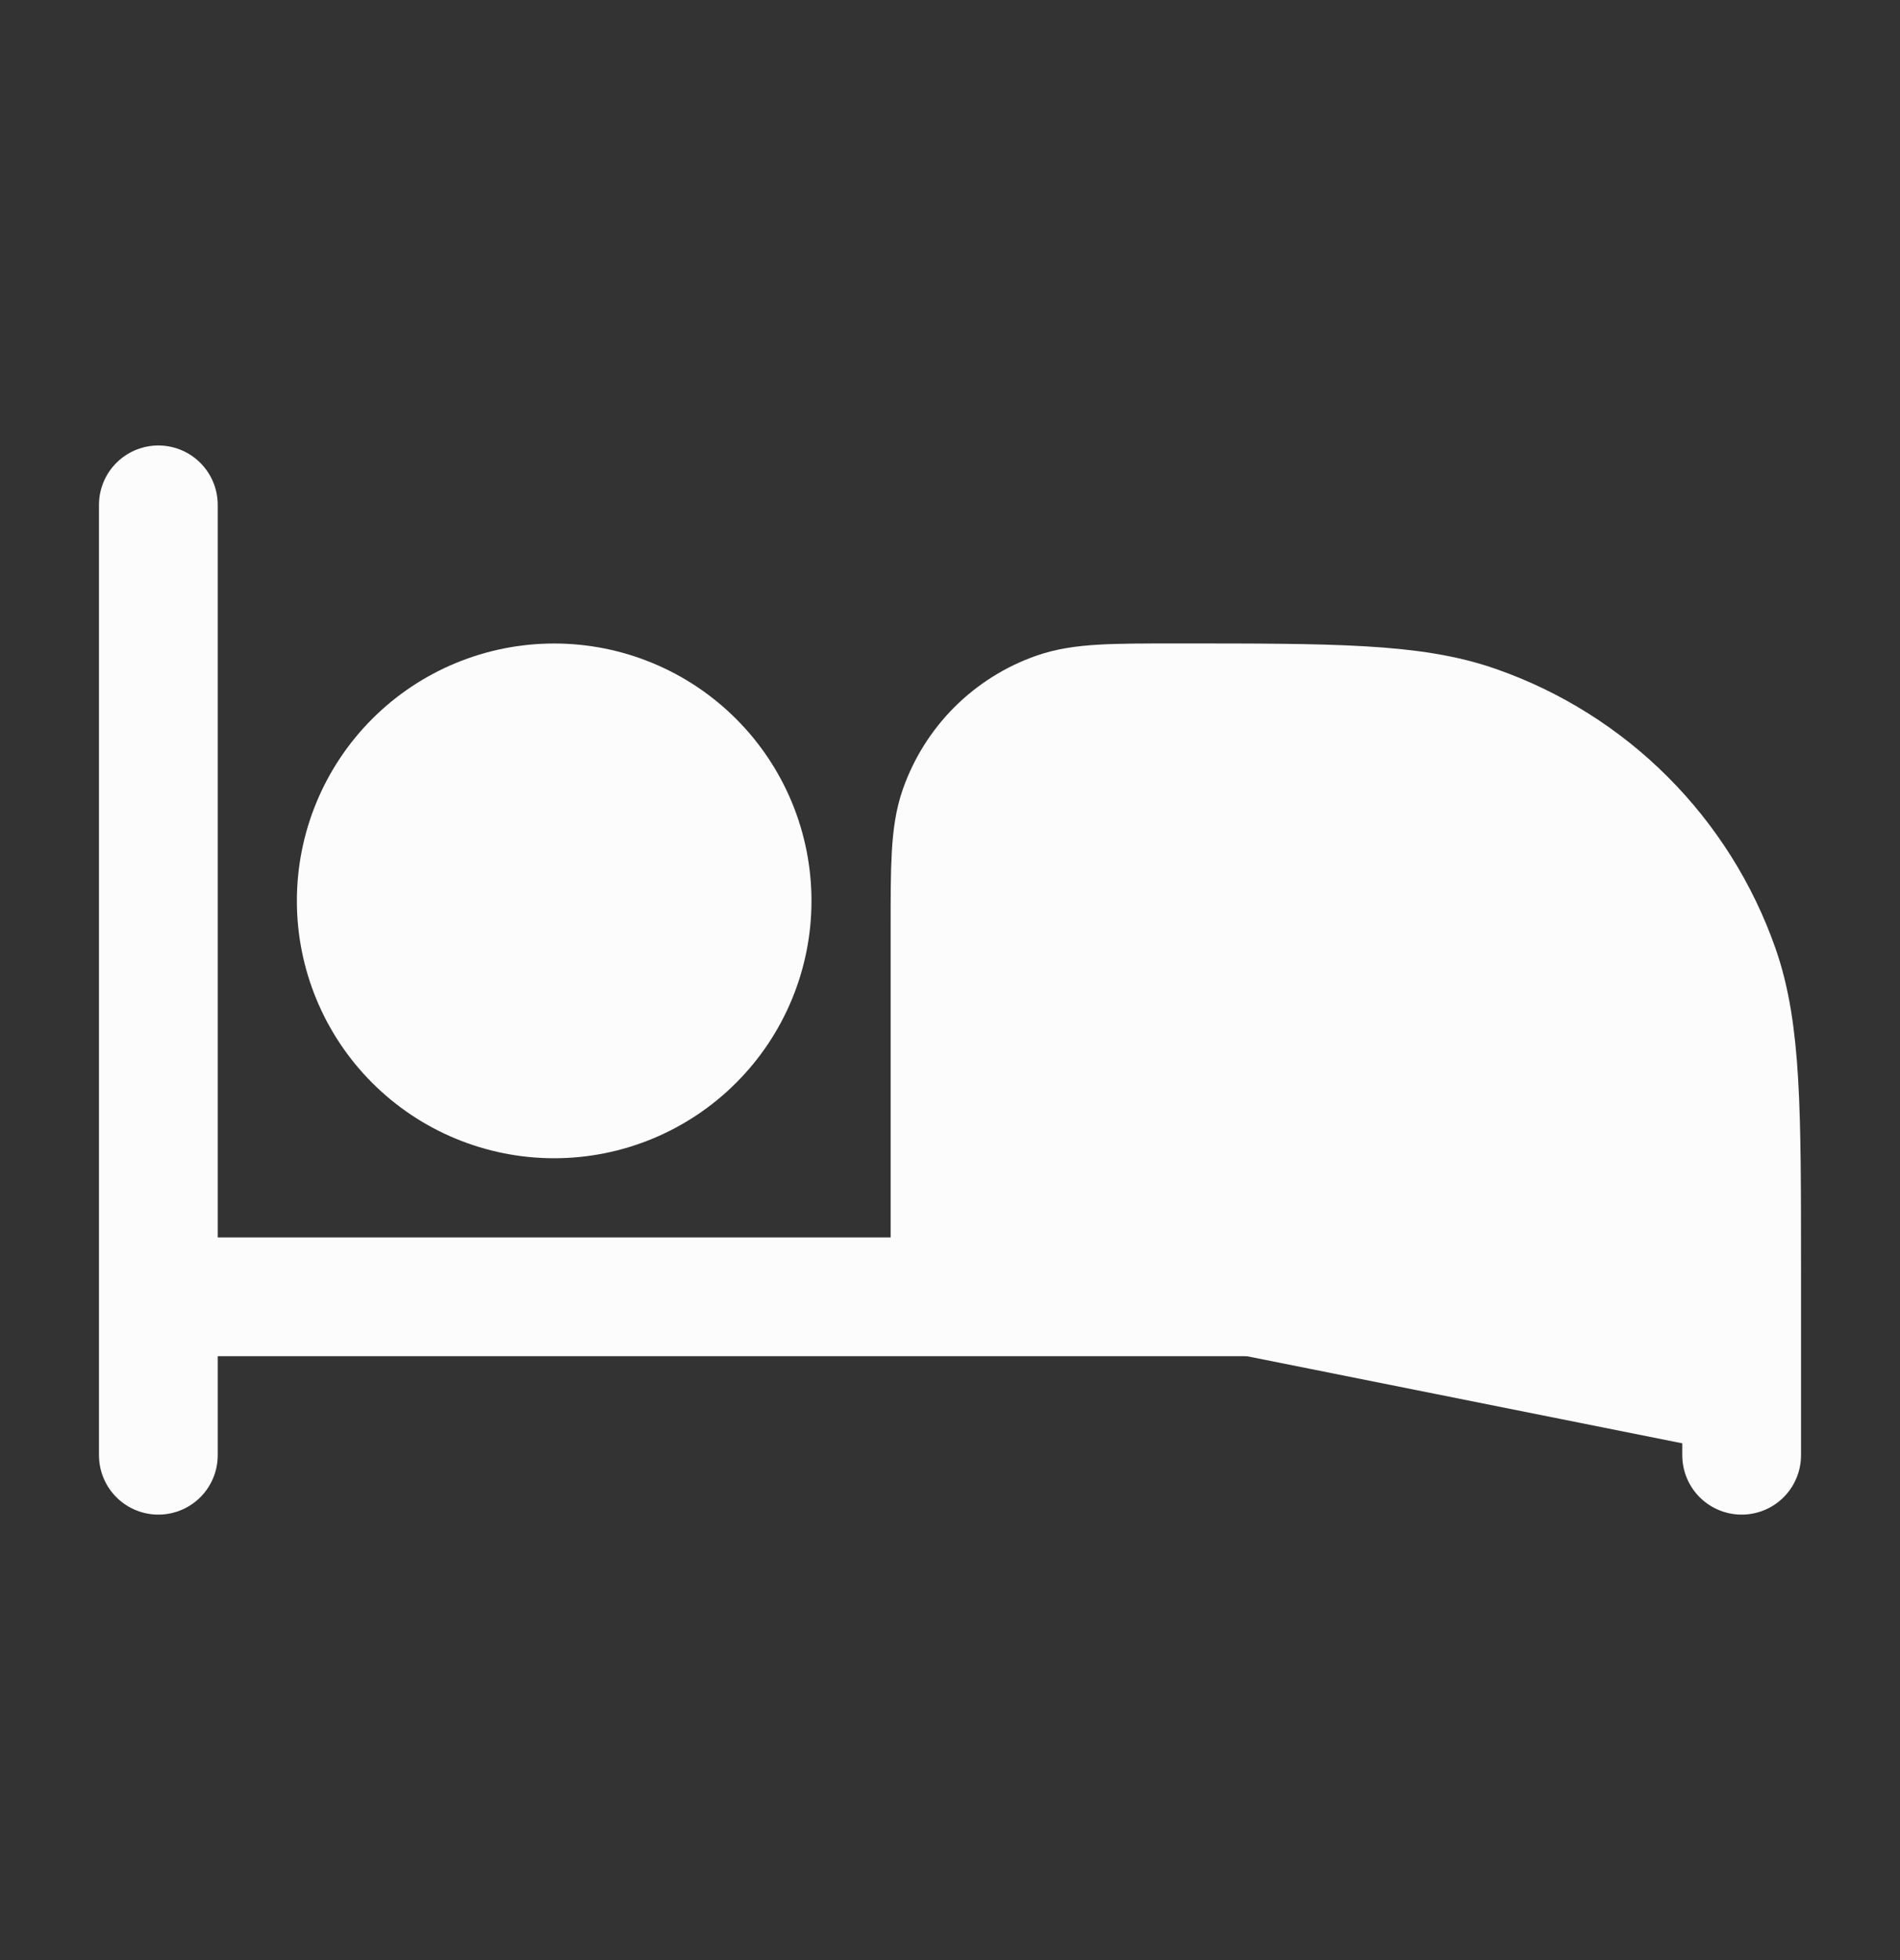<svg width="32" height="33" viewBox="0 0 32 33" fill="none" xmlns="http://www.w3.org/2000/svg">
<rect x="0" y="0" width="32" height="33" fill="#333333" stroke="none"/>
<path d="M29.333 24.5V21.357C29.333 18.697 29.333 17.367 28.96 16.299C28.629 15.353 28.089 14.494 27.38 13.785C26.672 13.077 25.812 12.537 24.866 12.207C23.8 11.833 22.469 11.833 19.809 11.833C18.745 11.833 18.213 11.833 17.785 11.983C17.407 12.115 17.064 12.331 16.78 12.614C16.497 12.897 16.282 13.241 16.149 13.619C16 14.047 16 14.58 16 15.643V21.833" fill="#FCFCFD"/>
<path d="M2.667 8.5V24.5M29.333 24.5V21.357C29.333 18.697 29.333 17.367 28.96 16.299C28.629 15.353 28.089 14.494 27.38 13.785C26.672 13.077 25.812 12.537 24.866 12.207C23.8 11.833 22.469 11.833 19.809 11.833C18.745 11.833 18.213 11.833 17.785 11.983C17.407 12.115 17.064 12.331 16.78 12.614C16.497 12.897 16.282 13.241 16.149 13.619C16 14.047 16 14.58 16 15.643V21.833M2.667 21.833H29.333" stroke="#FCFCFD" stroke-width="2" stroke-linecap="round" stroke-linejoin="round"/>
<path d="M12.667 15.167C12.667 16.051 12.316 16.899 11.69 17.524C11.065 18.149 10.217 18.5 9.333 18.5C8.449 18.5 7.601 18.149 6.976 17.524C6.351 16.899 6 16.051 6 15.167C6 14.283 6.351 13.435 6.976 12.81C7.601 12.185 8.449 11.834 9.333 11.834C10.217 11.834 11.065 12.185 11.69 12.81C12.316 13.435 12.667 14.283 12.667 15.167Z" fill="#FCFCFD" stroke="#FCFCFD" stroke-width="2"/>
</svg>
